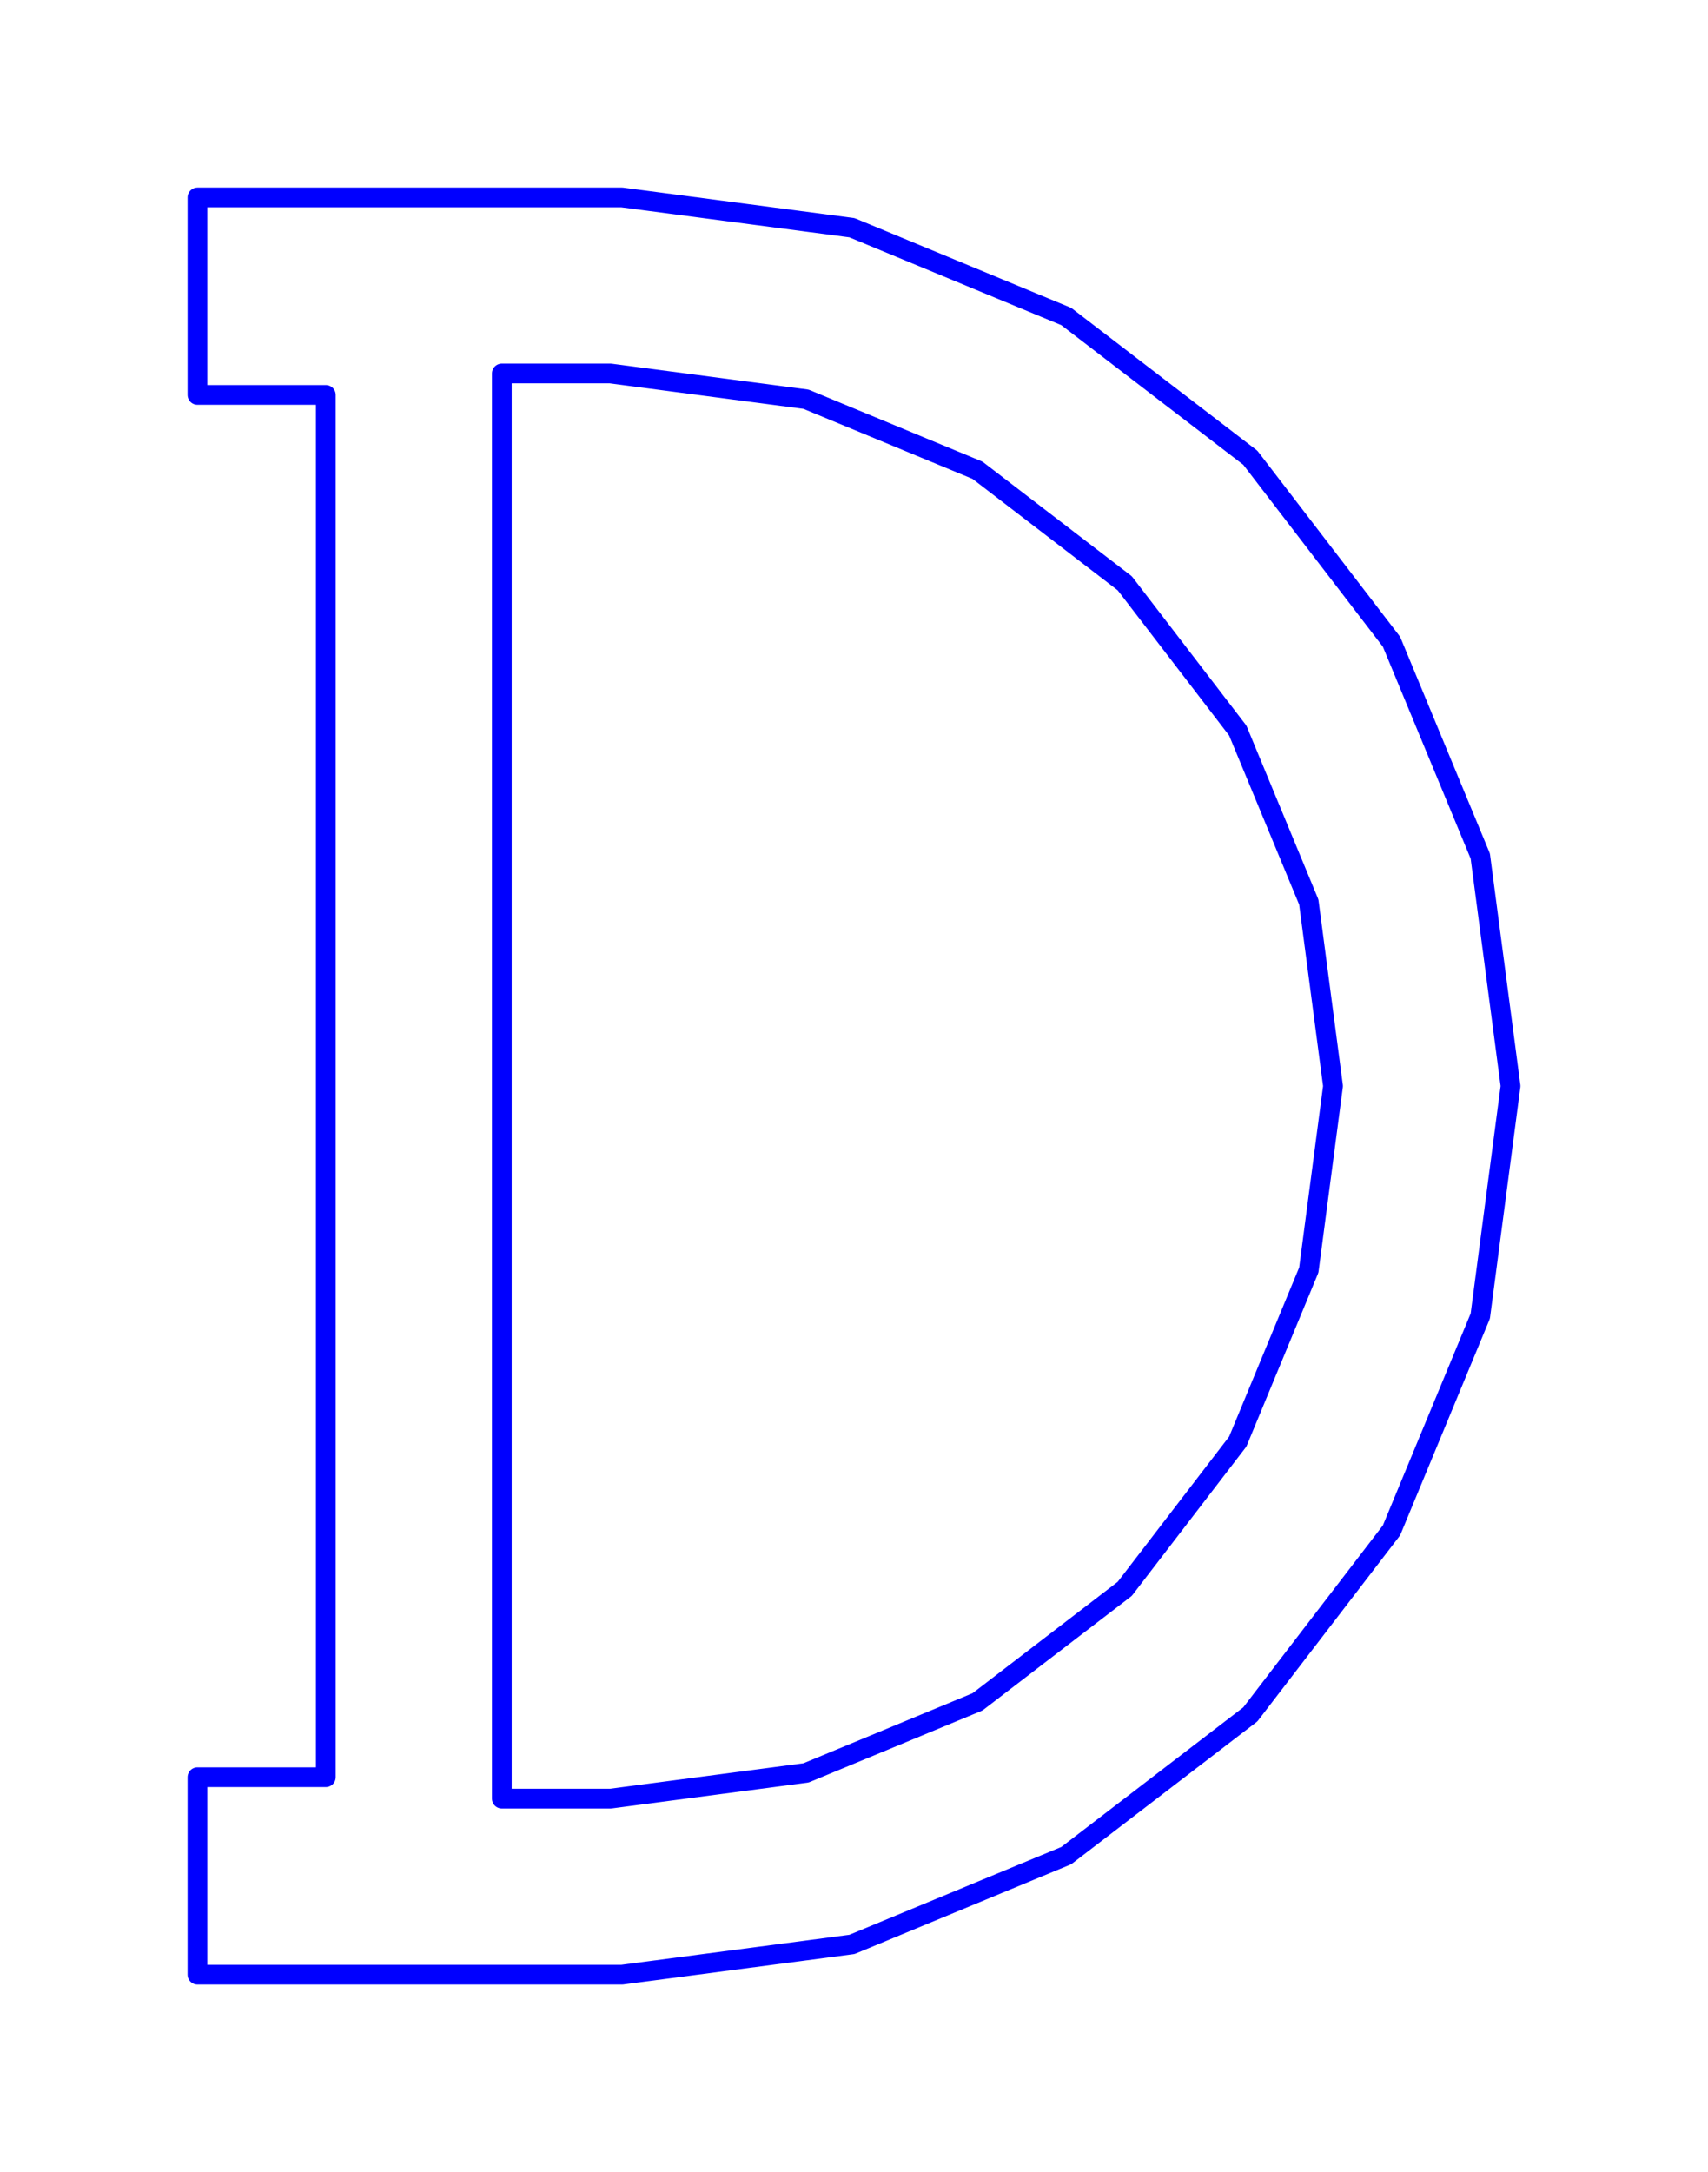 <?xml version="1.0" standalone="no"?>
<!DOCTYPE svg PUBLIC "-//W3C//DTD SVG 1.1//EN" "http://www.w3.org/Graphics/SVG/1.1/DTD/svg11.dtd">
<svg width="86.5mm" height="110mm"
 viewBox="0 0 86.5 110"
 xmlns="http://www.w3.org/2000/svg" version="1.1"
 xmlns:xlink="http://www.w3.org/1999/xlink">
<desc>Output from Flights of Ideas SVG Sketchup Plugin</desc>

  <path id="face0-cut"
 style="fill:none;stroke:#0000FF;stroke-width:1;stroke-miterlimit:4;stroke-dasharray:none;stroke-linejoin:round;stroke-linecap:round"
        d="M 16.5,20 L 16.5,90 L 10,90 L 10,100 L 31.5,100 L 43.147,98.467 L 54,93.971 L 63.32,86.82 L 70.471,77.5 L 74.967,66.647 L 76.5,55 L 74.967,43.353 L 70.471,32.5 L 63.32,23.18 L 54,16.029 L 43.147,11.533 L 31.5,10.0 L 10.0,10 L 10,20 L 16.5,20 M 25.414,18.914 L 30.916,18.914 L 40.82,20.218 L 49.504,23.815 L 56.962,29.538 L 62.685,36.996 L 66.282,45.68 L 67.509,55 L 66.282,64.32 L 62.685,73.004 L 56.962,80.462 L 49.504,86.185 L 40.82,89.782 L 30.916,91.086 L 25.414,91.086 L 25.414,18.914 "
  />
  <path id="face0-interior"
 style="fill:none;stroke:#FF0000;stroke-width:1;stroke-miterlimit:4;stroke-dasharray:none;stroke-linejoin:round;stroke-linecap:round"
        d="M 16.5,20 M 16.5,90 M 10,90 M 10,100 M 31.5,100 M 43.147,98.467 M 54,93.971 M 63.32,86.82 M 70.471,77.5 M 74.967,66.647 M 76.5,55 M 74.967,43.353 M 70.471,32.5 M 63.32,23.18 M 54,16.029 M 43.147,11.533 M 31.5,10.0 M 10.0,10 M 10,20 M 25.414,18.914 M 30.916,18.914 M 40.82,20.218 M 49.504,23.815 M 56.962,29.538 M 62.685,36.996 M 66.282,45.68 M 67.509,55 M 66.282,64.32 M 62.685,73.004 M 56.962,80.462 M 49.504,86.185 M 40.82,89.782 M 30.916,91.086 M 25.414,91.086 "
  />
  <path id="face0-interior"
 style="fill:none;stroke:#00FF00;stroke-width:1;stroke-miterlimit:4;stroke-dasharray:none;stroke-linejoin:round;stroke-linecap:round"
        d="M 16.5,20 M 16.5,90 M 10,90 M 10,100 M 31.5,100 M 43.147,98.467 M 54,93.971 M 63.32,86.82 M 70.471,77.5 M 74.967,66.647 M 76.5,55 M 74.967,43.353 M 70.471,32.5 M 63.32,23.18 M 54,16.029 M 43.147,11.533 M 31.5,10.0 M 10.0,10 M 10,20 M 25.414,18.914 M 30.916,18.914 M 40.82,20.218 M 49.504,23.815 M 56.962,29.538 M 62.685,36.996 M 66.282,45.68 M 67.509,55 M 66.282,64.32 M 62.685,73.004 M 56.962,80.462 M 49.504,86.185 M 40.82,89.782 M 30.916,91.086 M 25.414,91.086 "
  />
</svg>
